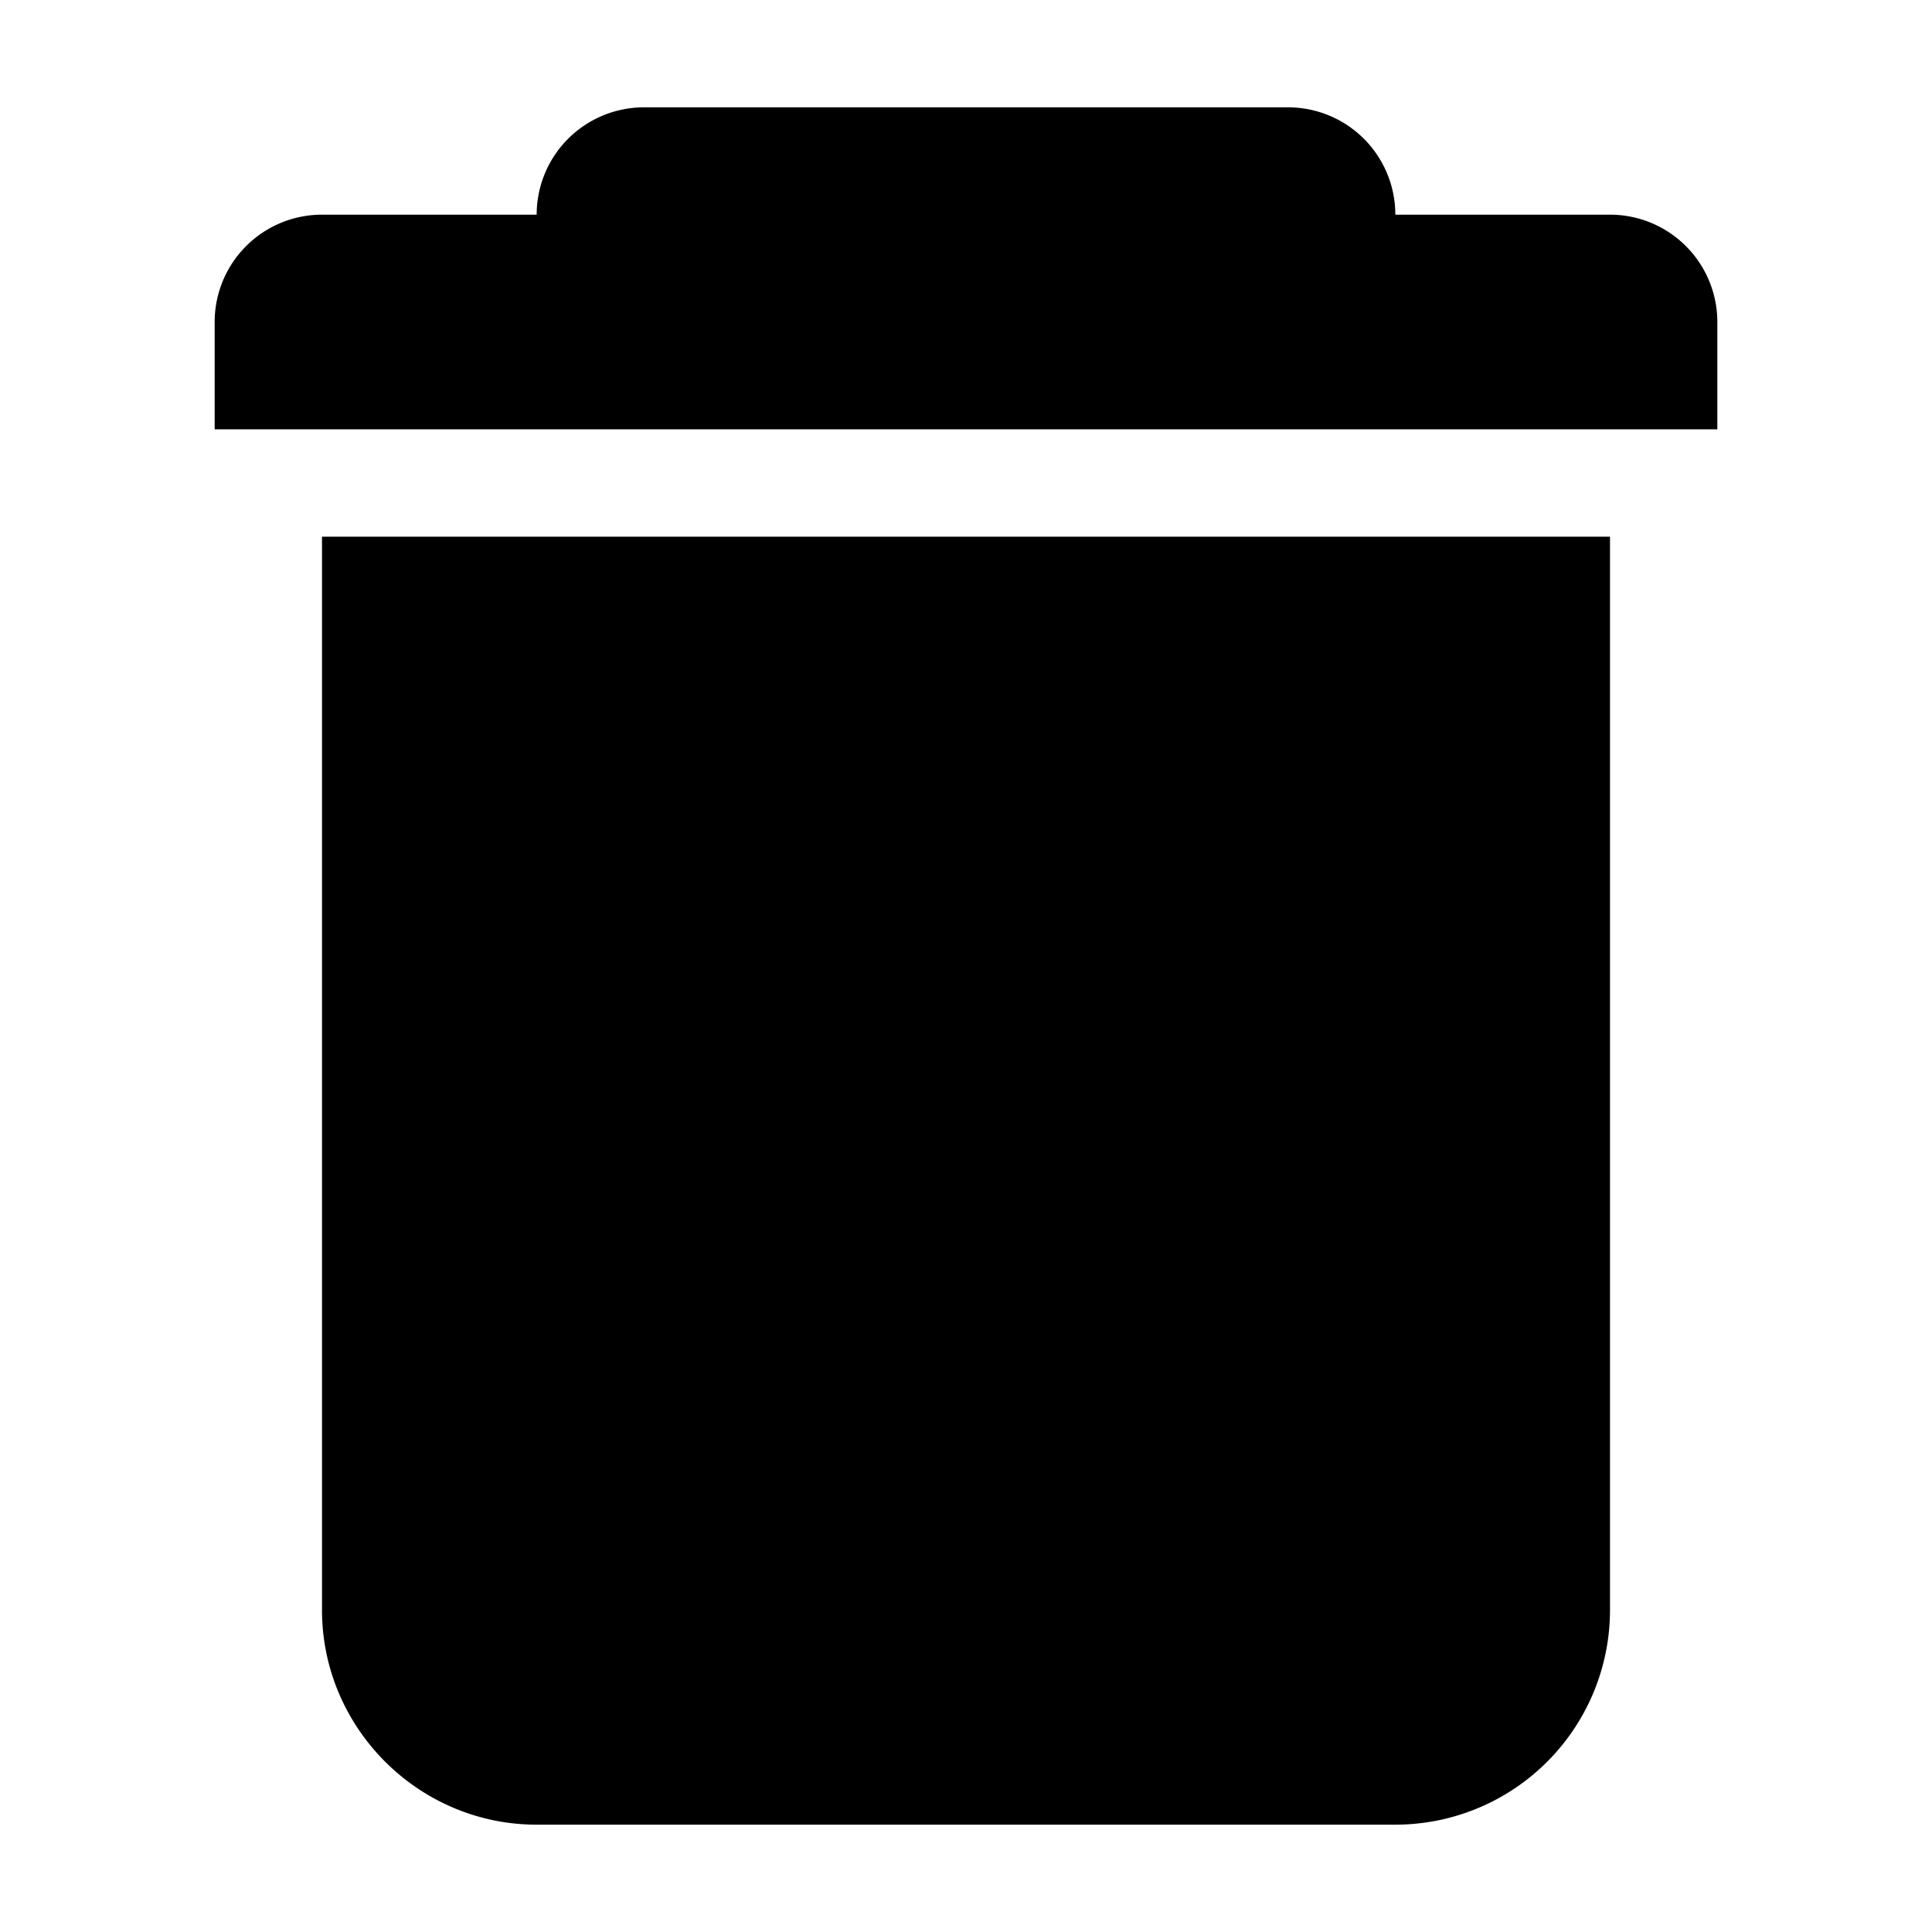 <svg aria-hidden="true" class="svg-icon iconTrash" width="18" height="18"  viewBox="0 0 18 18"><path  d="M15 2a1 1 0 0 1 1 1v1H2V3a1 1 0 0 1 1-1h2a1 1 0 0 1 1-1h6a1 1 0 0 1 1 1h2Zm0 3H3v10c0 1.1.9 2 2 2h8a2 2 0 0 0 2-2V5Z"/></svg>
